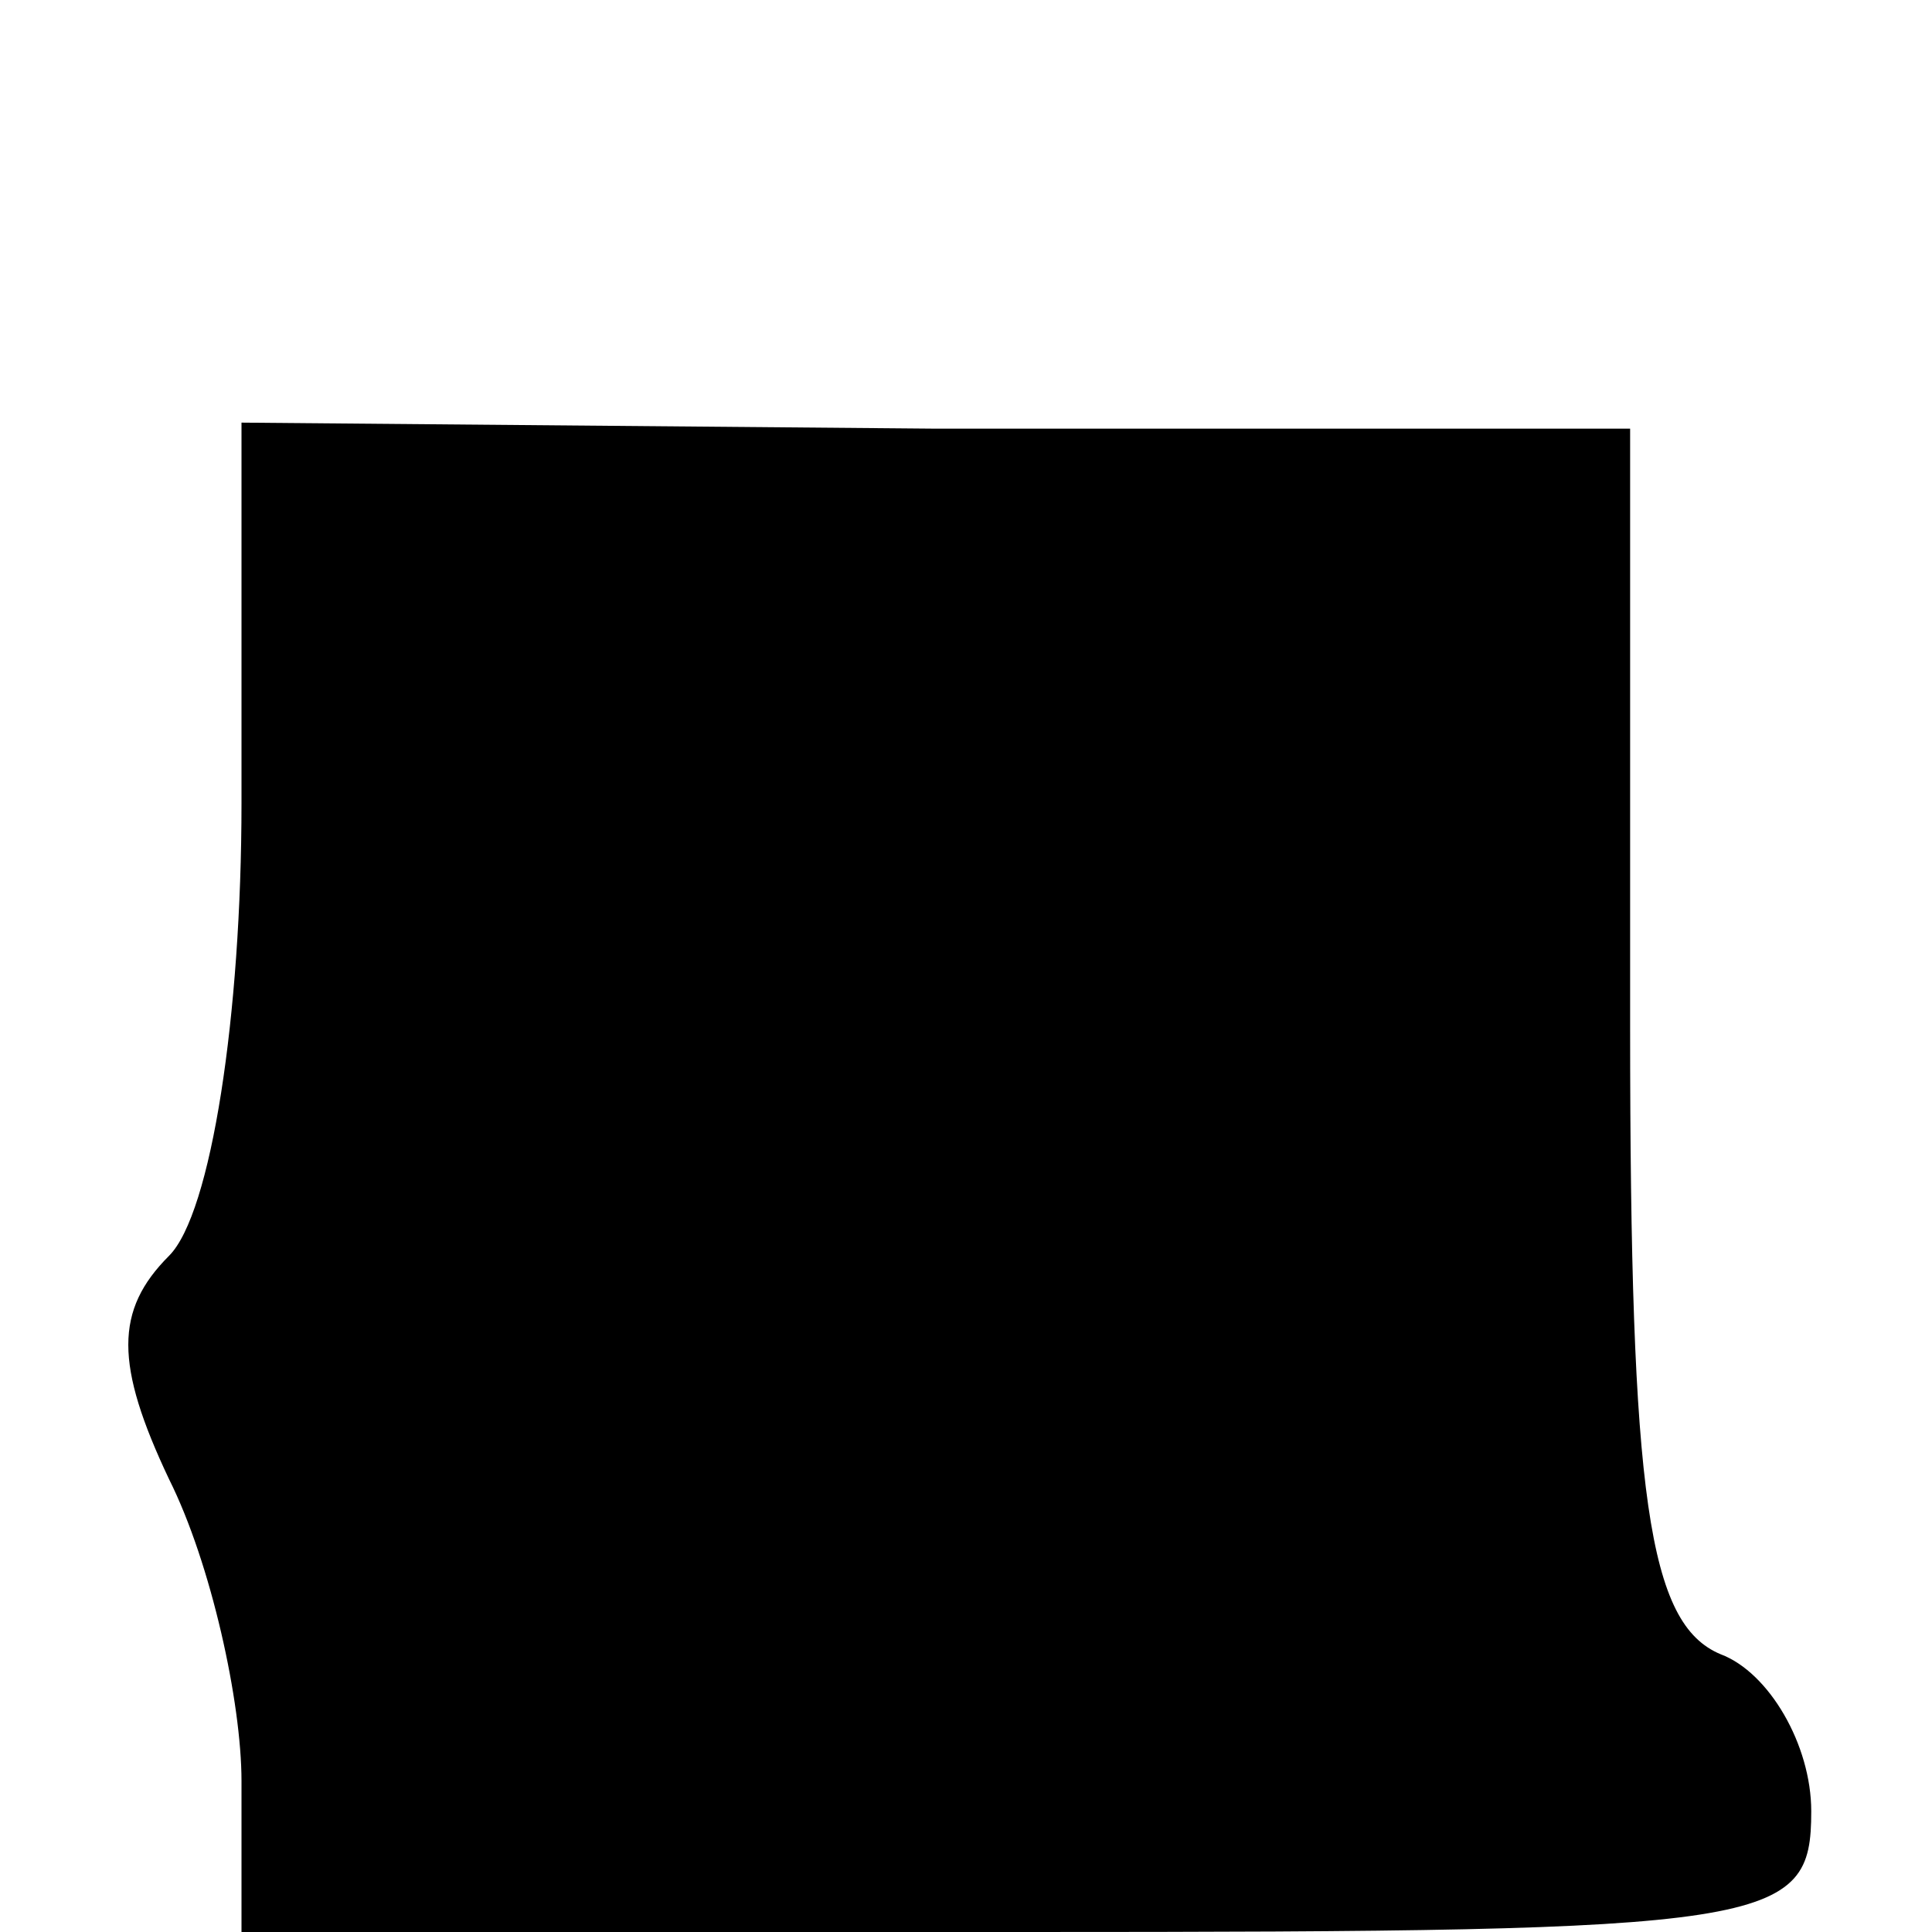 <?xml version="1.0" standalone="no"?>
<!DOCTYPE svg PUBLIC "-//W3C//DTD SVG 20010904//EN"
 "http://www.w3.org/TR/2001/REC-SVG-20010904/DTD/svg10.dtd">
<svg version="1.0" xmlns="http://www.w3.org/2000/svg"
 width="32pt" height="32pt" viewBox="0 0 32 32"
 preserveAspectRatio="xMidYMid meet">
<g transform="translate(0,32) scale(0.1,-0.1)"
fill="#000000" stroke="none">
<path fill="#000000" stroke="none" d="M40 187 c0 -35 -5 -68 -12 -75 -9 -9
-9 -18 0 -37 7 -14 12 -37 12 -50 l0 -25 130 0 c124 0 130 1 130 20 0 11 -7
23 -15 26 -12 5 -15 26 -15 104 l0 99 -115 0 -115 1 0 -63z"/>
</g>
</svg>
